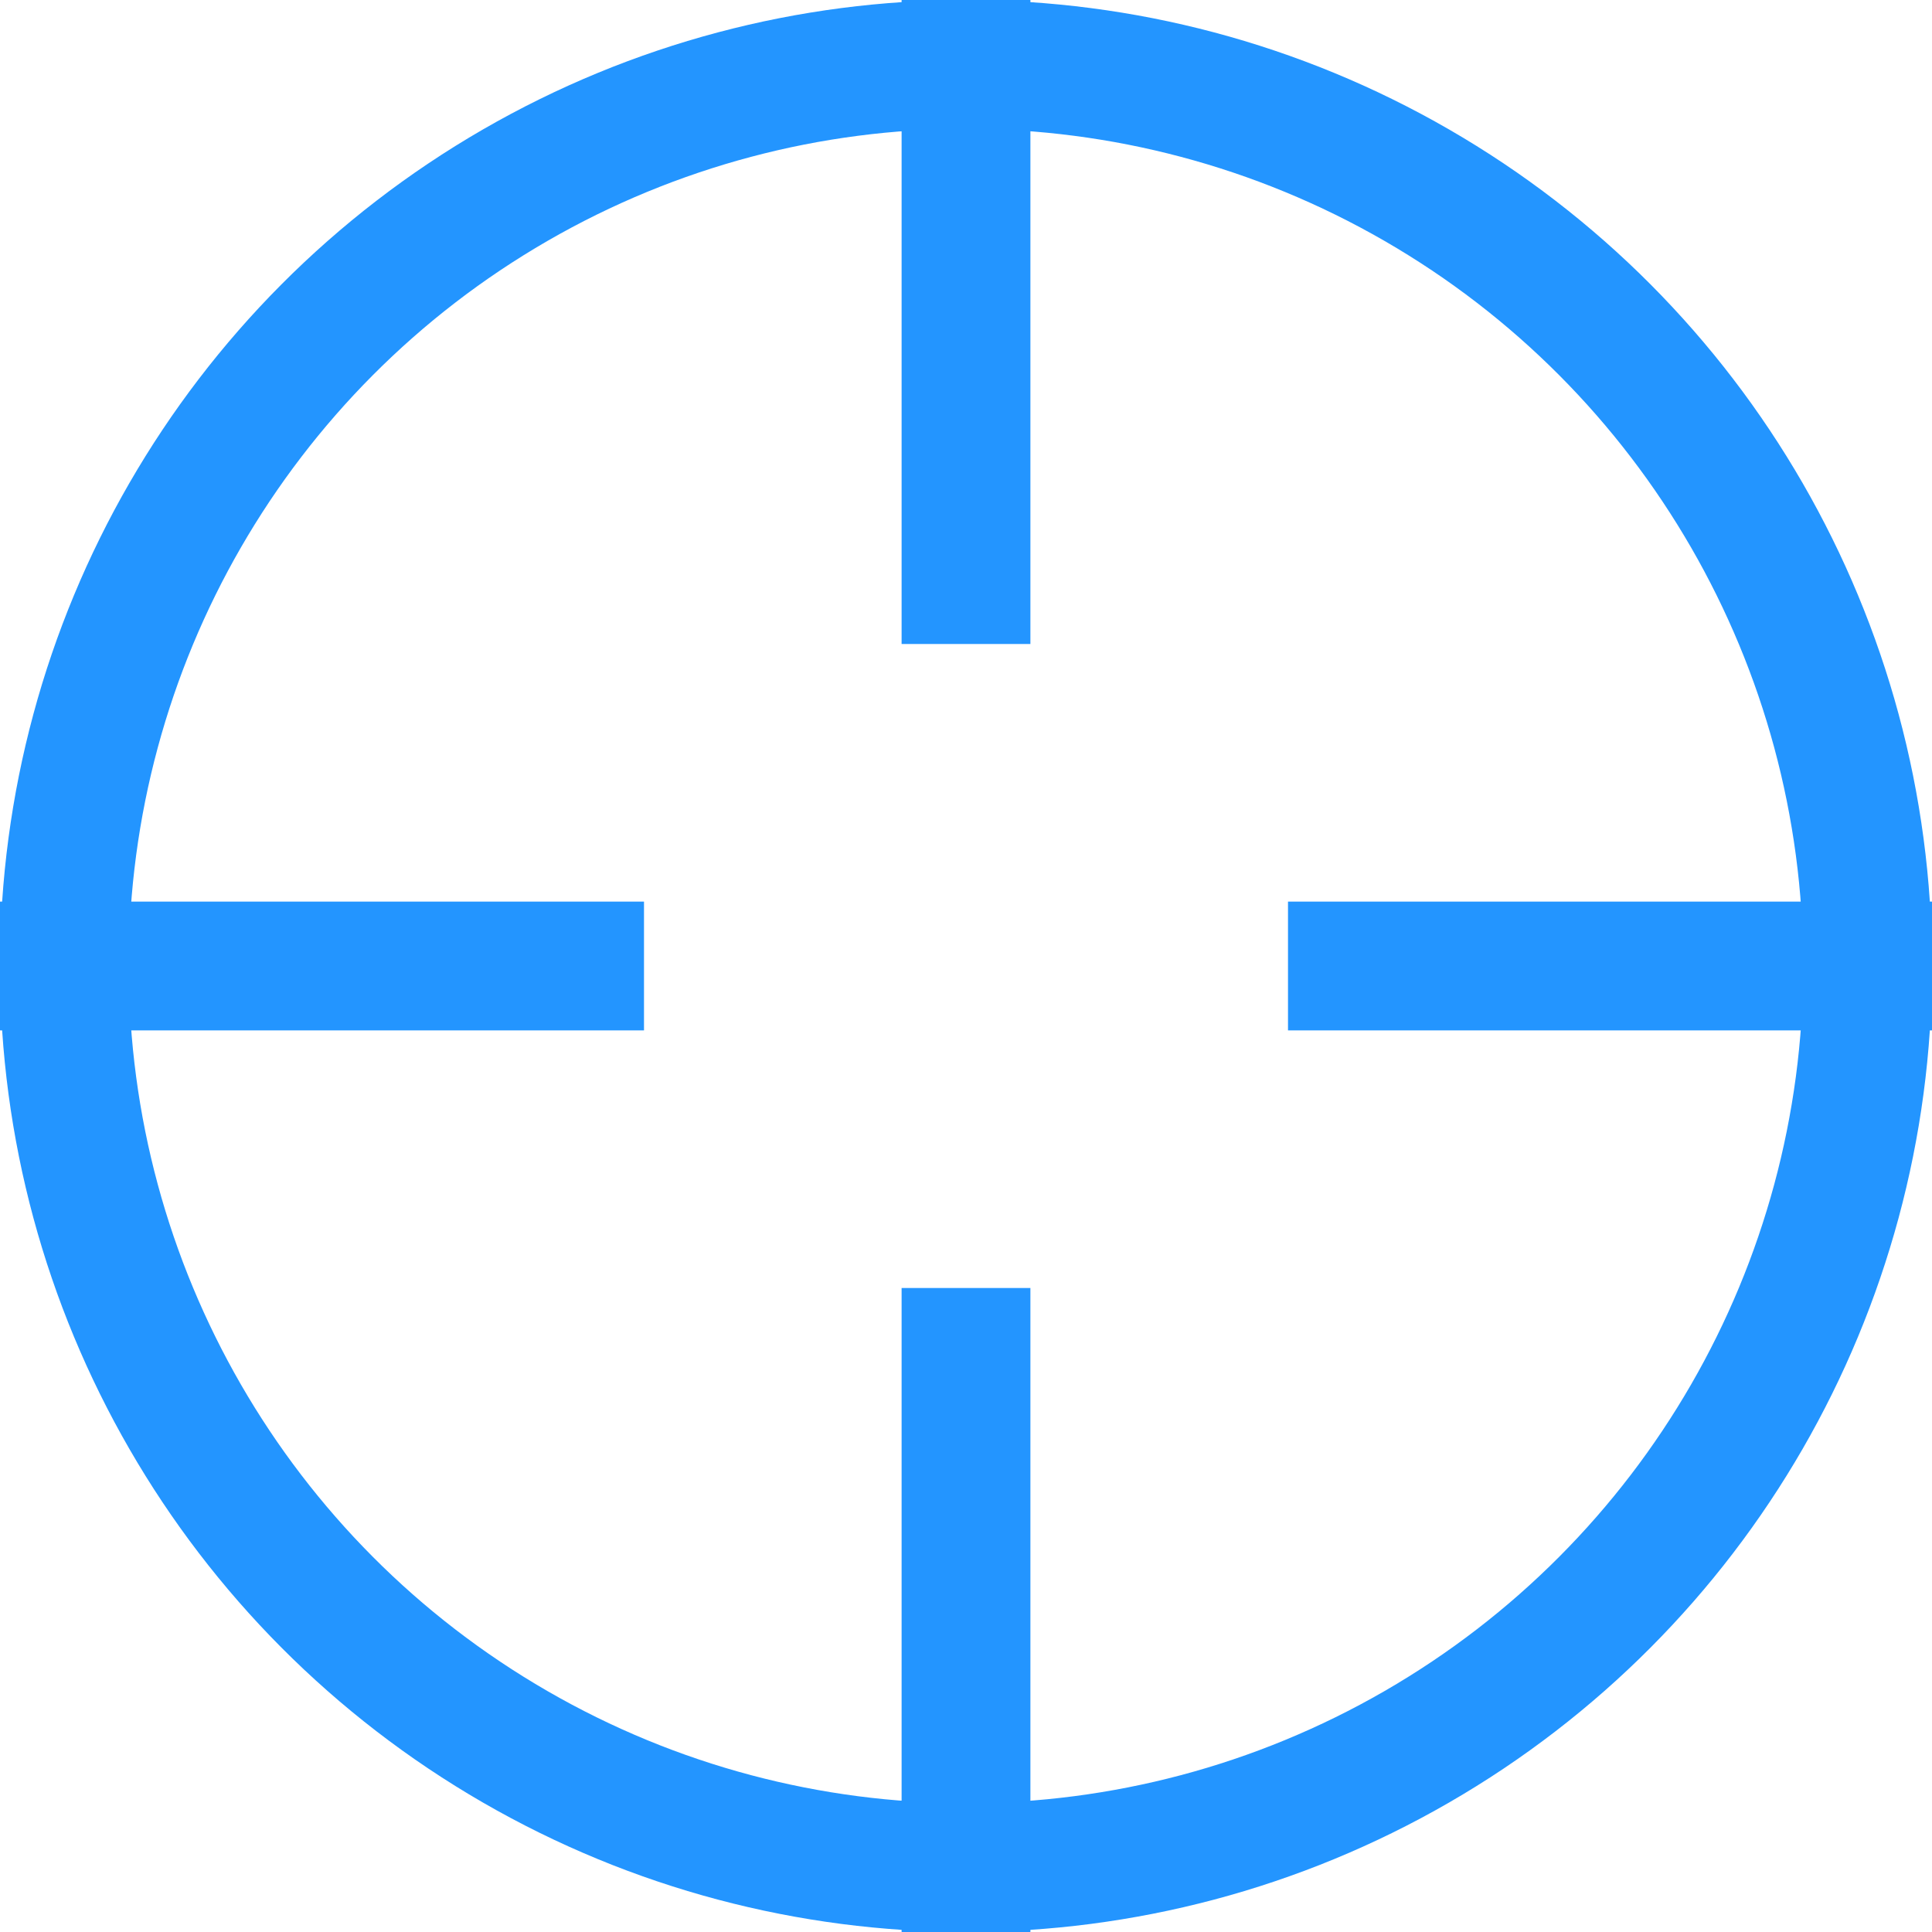 <svg xmlns="http://www.w3.org/2000/svg" viewBox="0 0 15 15" class=""><g fill="none" fill-rule="evenodd"><circle cx="7.5" cy="7.5" r="7" stroke="#2395FF"/><path fill="#2395FF" d="M7 0h1v5H7zM7 10h1v5H7zM10 7h5v1h-5zM0 7h5v1H0z"/></g></svg>